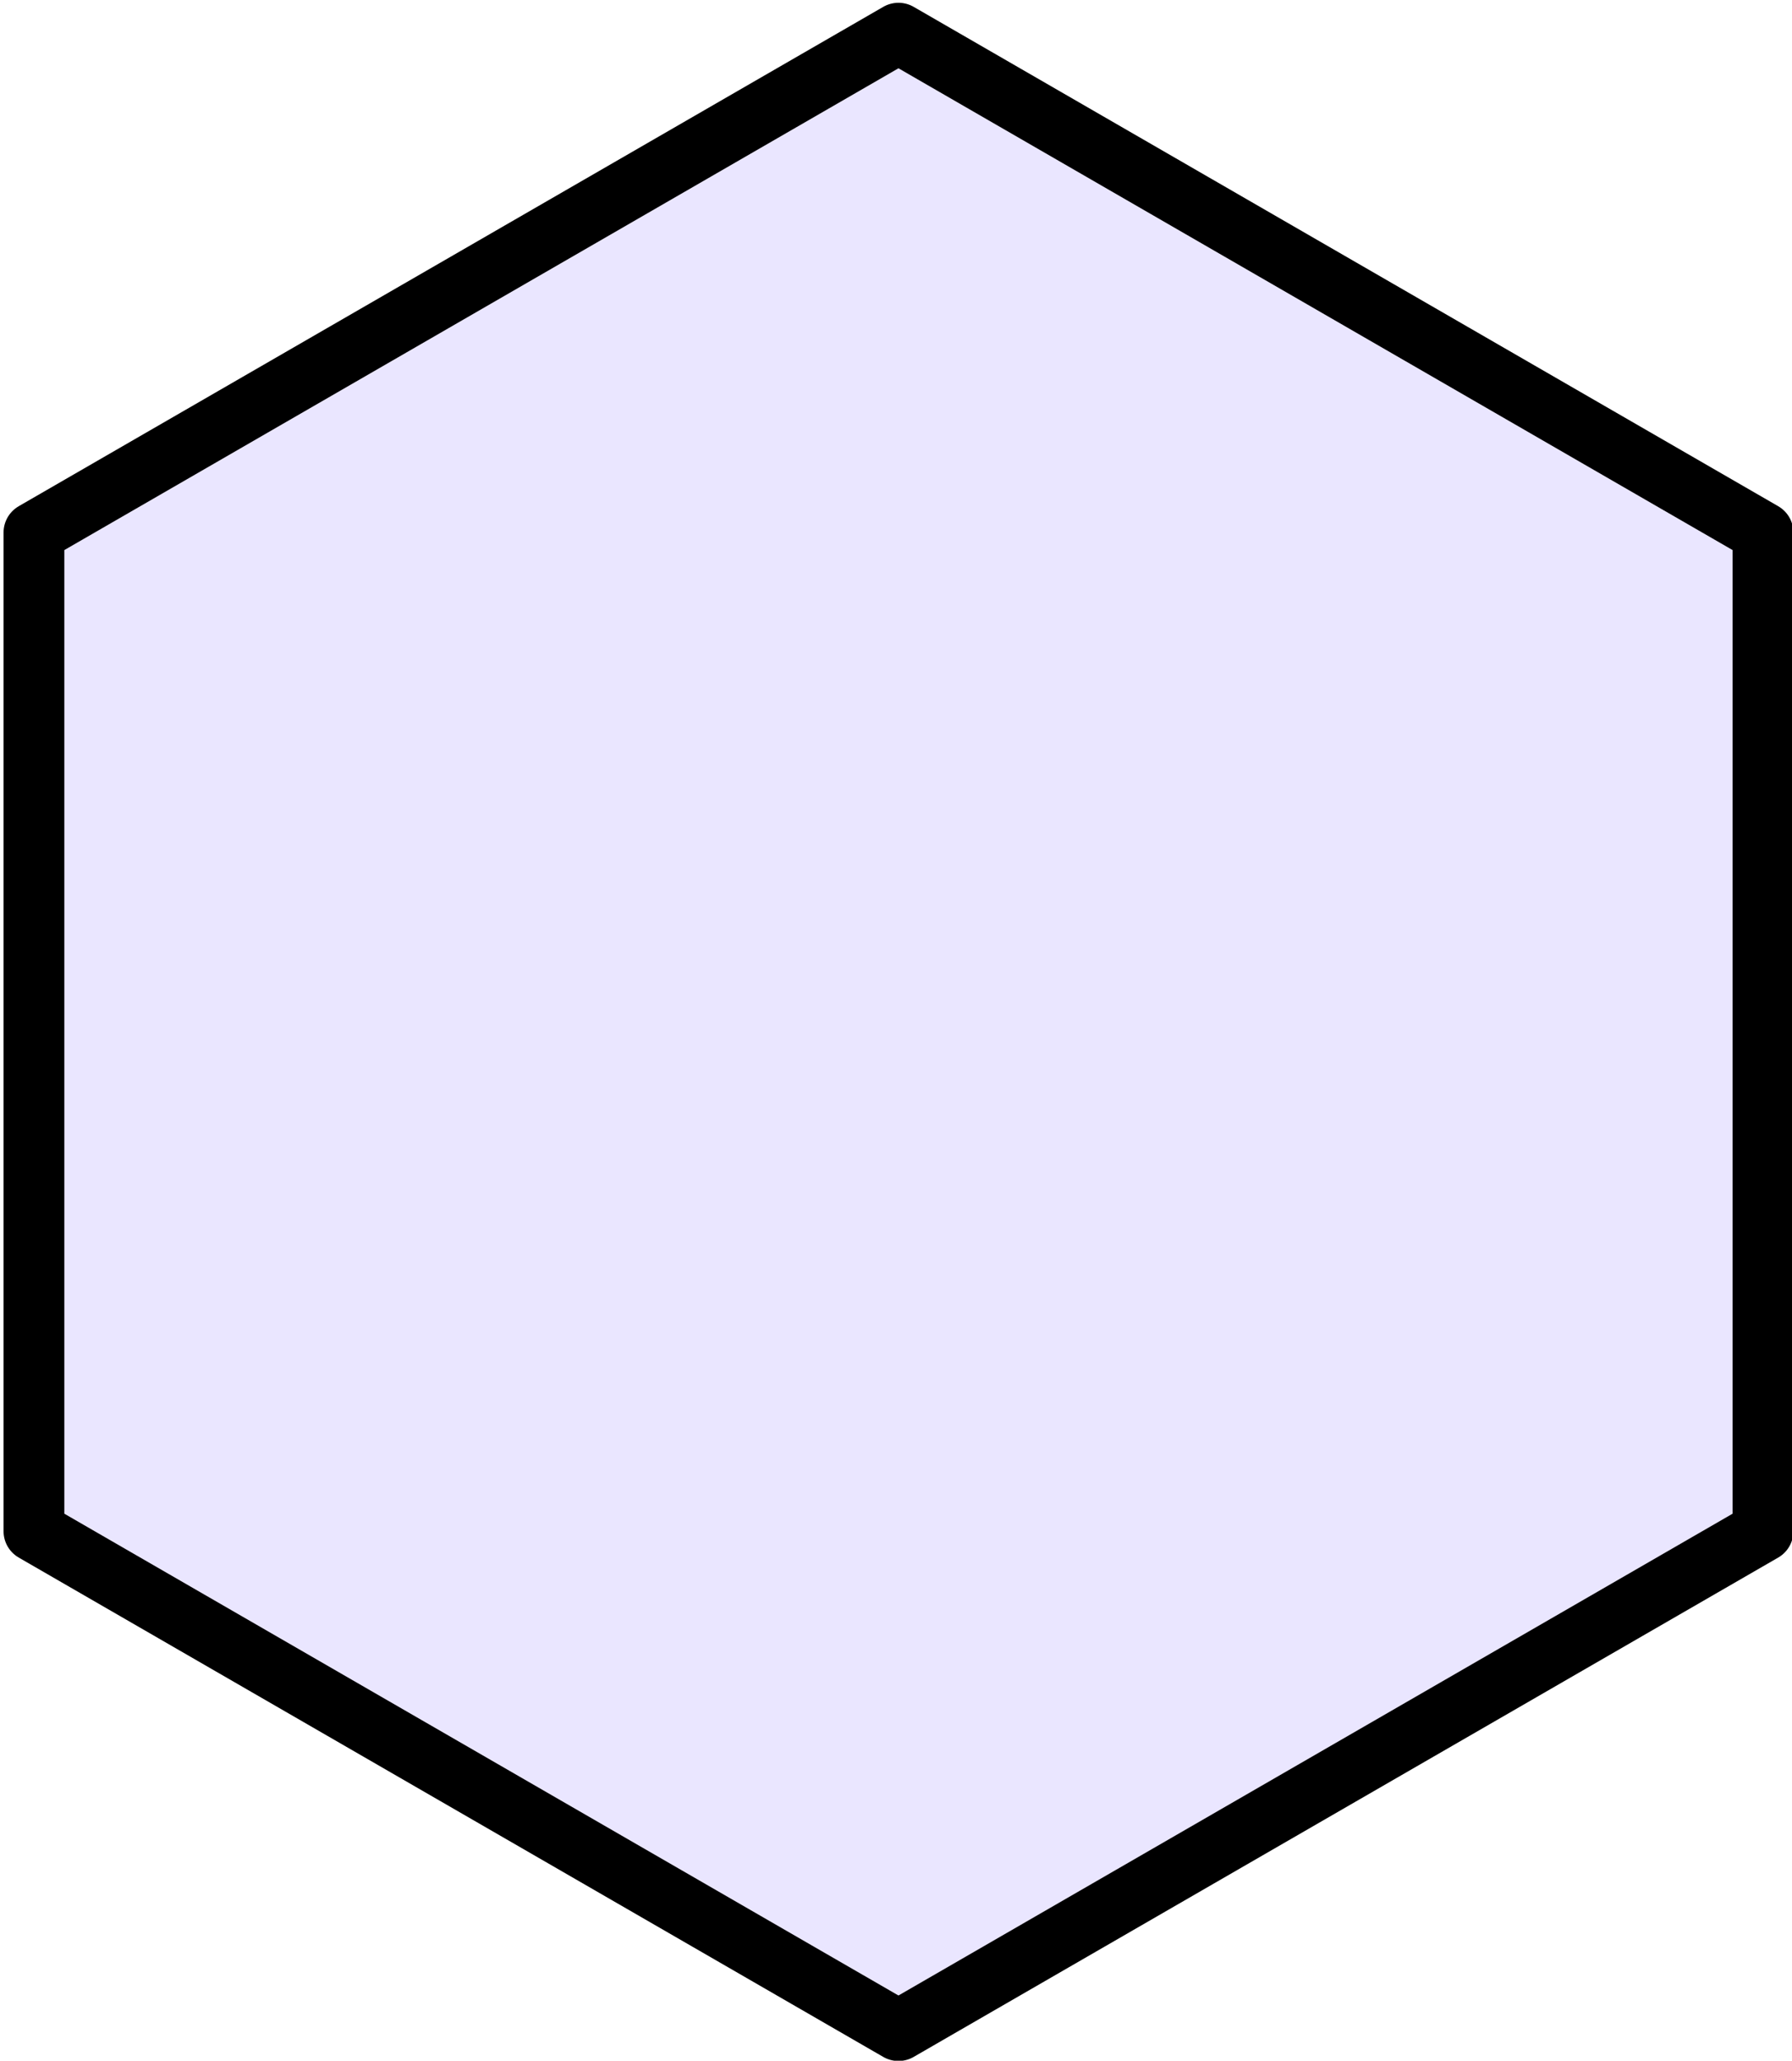<?xml version="1.0" encoding="UTF-8"?>
<!-- Created with Inkscape (http://www.inkscape.org/) -->
<svg width="83.352mm" height="95.809mm" version="1.1" viewBox="0 0 83.352 95.809" xmlns="http://www.w3.org/2000/svg">
 <g transform="translate(-45.891 -155.79)" fill="#eae6ff">
  <path transform="matrix(.106 0 0 .106 177.45 255.44)" d="m-846.87-49.453-379.36-219.02v-438.05l379.36-219.02 379.36 219.02 1e-5 438.05z" fill="#eae6ff" stroke="#000" stroke-linejoin="round" stroke-width="26.667" style="font-variation-settings:'wght' 500"/>
 </g>
</svg>
